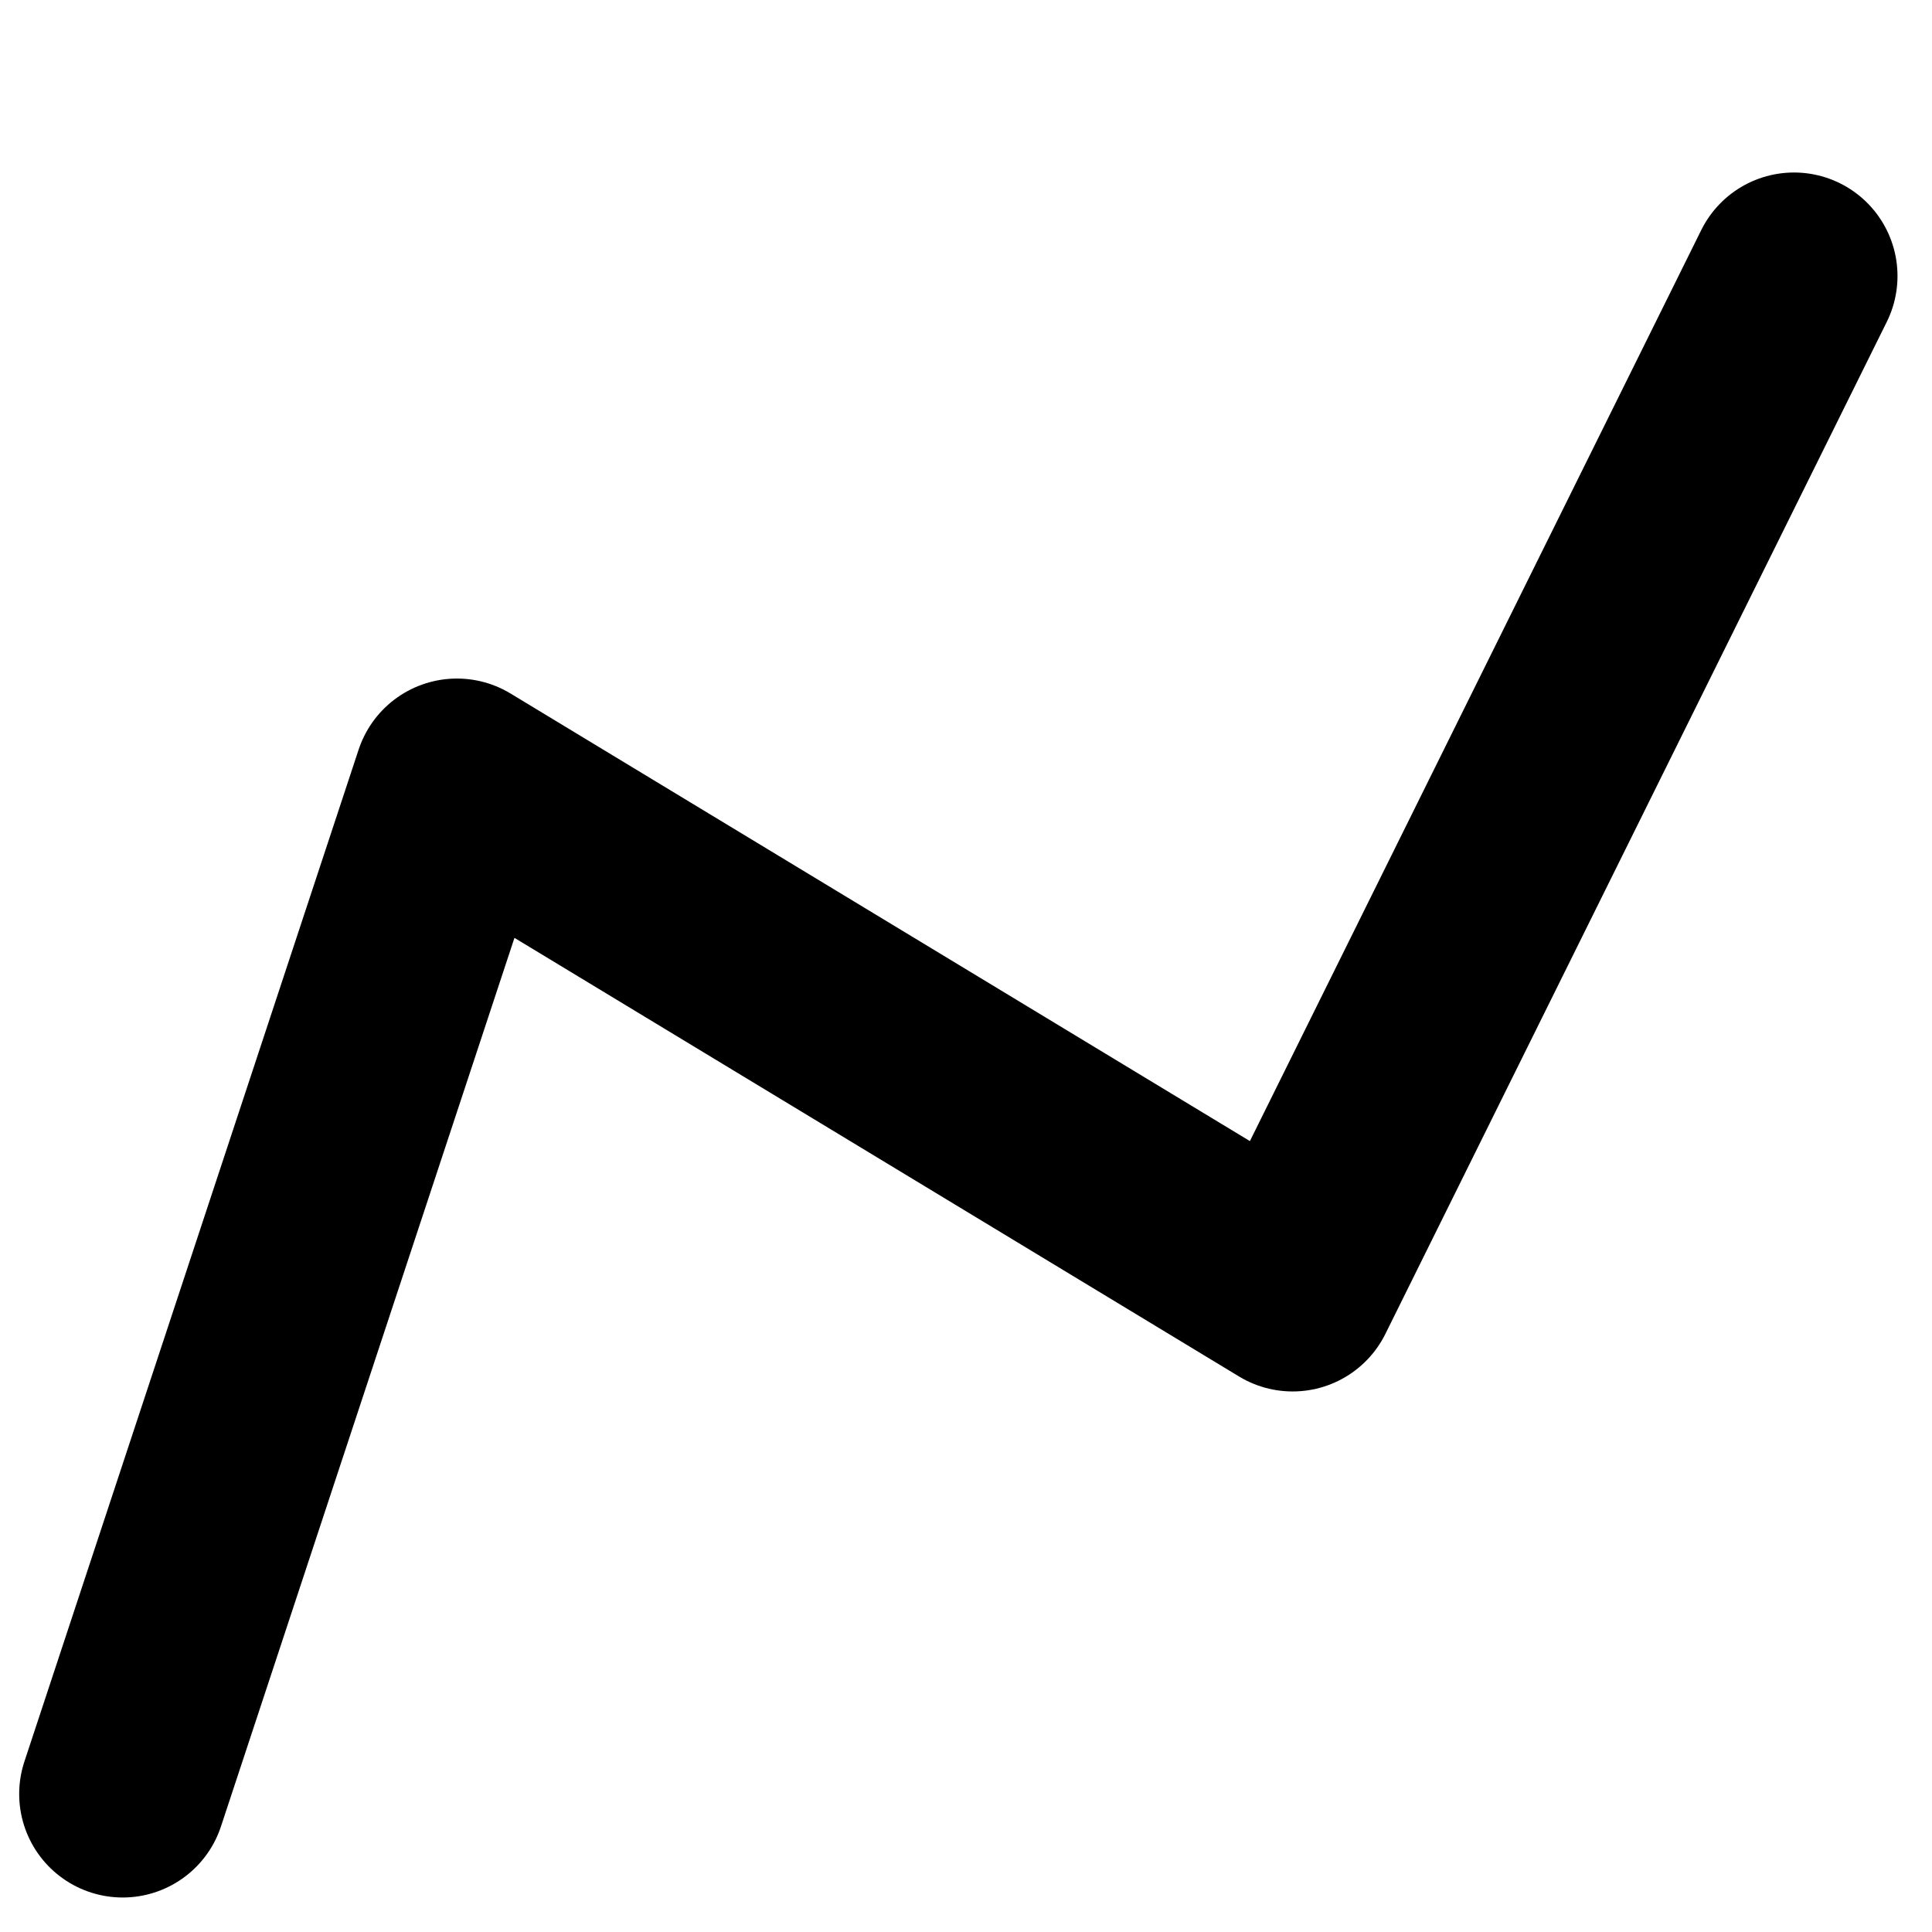 <svg xmlns="http://www.w3.org/2000/svg" width="14" height="14" viewBox="0 0 14 14">
  <g>
    <rect width="14" height="14" fill="#ed1e79" opacity="0"/>
    <path d="M.889,13,3.311,5.667,9.367,9.333,13,2" fill="none" stroke="#000" stroke-linecap="round" stroke-linejoin="round" stroke-width="1.5"/>
  </g>
</svg>
